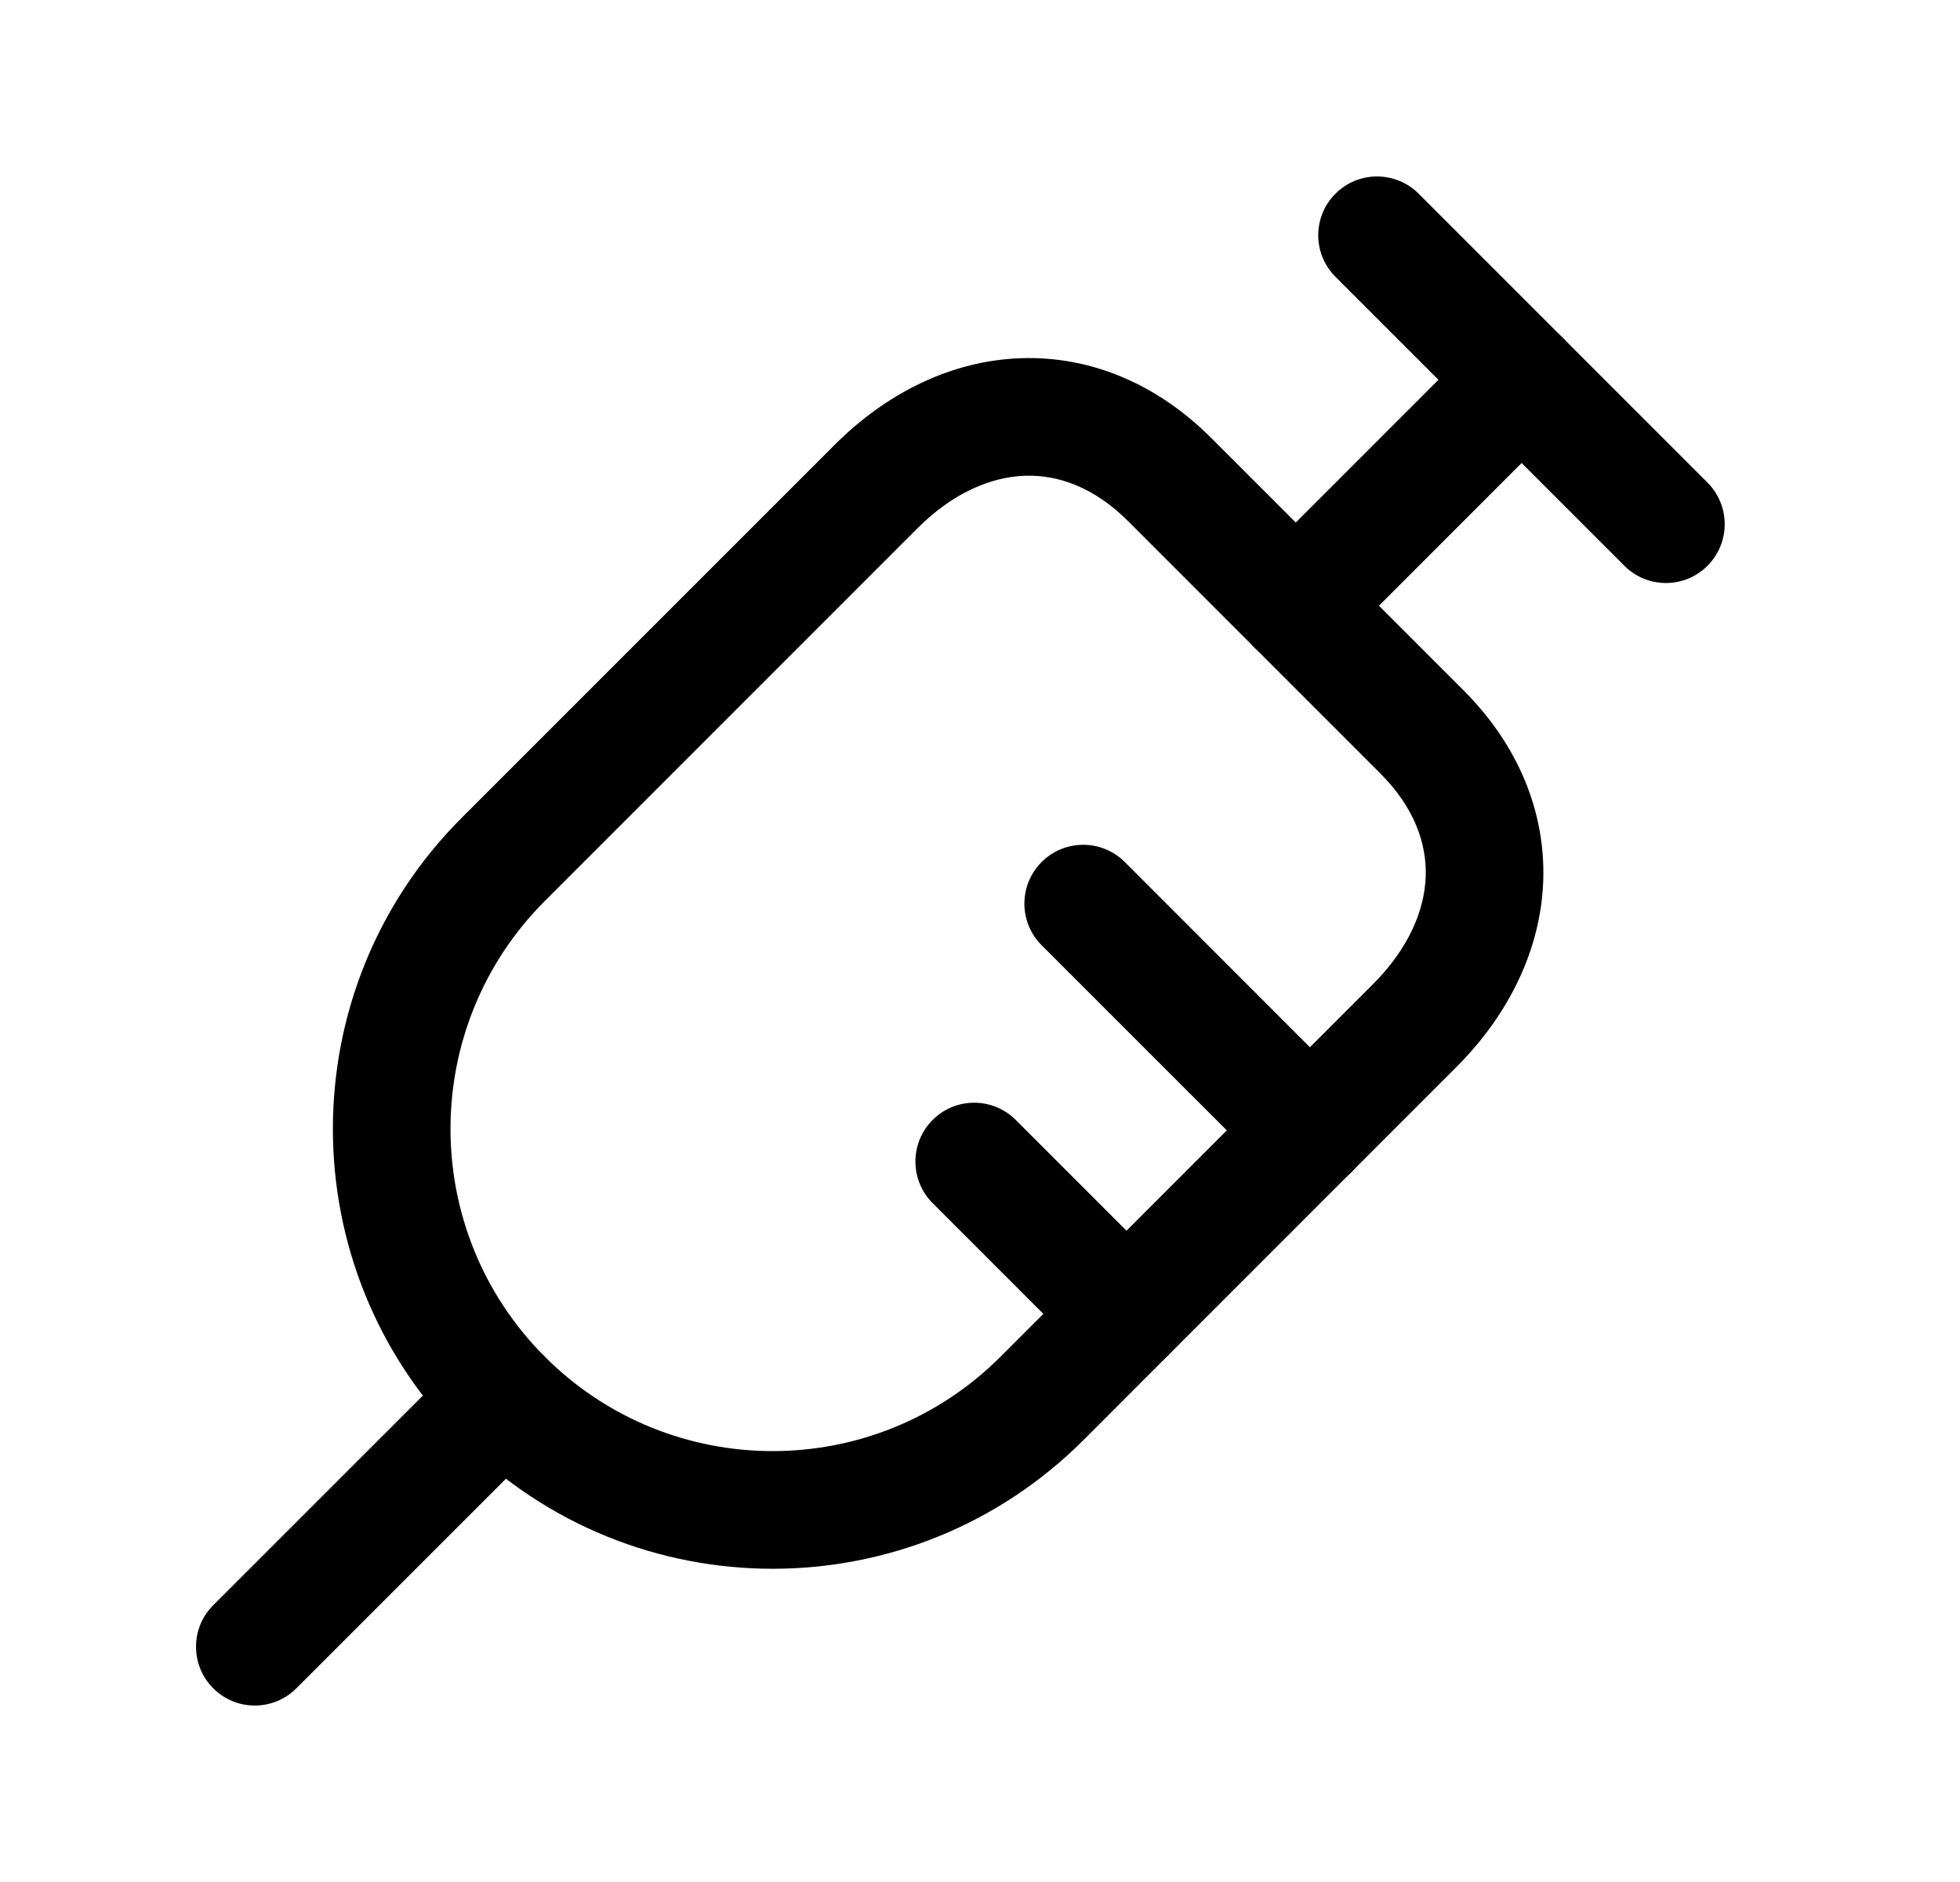 <svg width="25" height="24" viewBox="0 0 25 24" fill="none" xmlns="http://www.w3.org/2000/svg">
<path fill-rule="evenodd" clip-rule="evenodd" d="M13.071 6.067C12.637 6.083 12.154 6.285 11.702 6.737L6.949 11.49C5.345 13.095 5.345 15.697 6.95 17.302C8.554 18.906 11.156 18.906 12.761 17.302L17.514 12.549C17.966 12.096 18.169 11.614 18.185 11.18C18.2 10.755 18.038 10.296 17.607 9.864L14.387 6.644C13.957 6.215 13.497 6.052 13.071 6.067ZM13.019 4.568C13.903 4.537 14.754 4.891 15.447 5.583L18.668 8.804C19.361 9.498 19.715 10.349 19.684 11.234C19.652 12.11 19.246 12.938 18.574 13.61L13.821 18.363C11.631 20.553 8.079 20.553 5.889 18.363C3.699 16.173 3.698 12.62 5.888 10.43L10.642 5.677C11.314 5.004 12.142 4.599 13.019 4.568Z" fill="black"/>
<path fill-rule="evenodd" clip-rule="evenodd" d="M6.949 17.302C7.242 17.595 7.242 18.07 6.949 18.362L3.78 21.53C3.487 21.823 3.012 21.823 2.72 21.53C2.427 21.237 2.427 20.762 2.72 20.47L5.889 17.302C6.182 17.009 6.657 17.009 6.949 17.302Z" fill="black"/>
<path fill-rule="evenodd" clip-rule="evenodd" d="M17.034 2.47C17.327 2.177 17.802 2.177 18.095 2.47L21.779 6.154C22.072 6.447 22.072 6.922 21.779 7.215C21.487 7.508 21.012 7.508 20.719 7.215L17.034 3.53C16.741 3.237 16.741 2.763 17.034 2.47Z" fill="black"/>
<path fill-rule="evenodd" clip-rule="evenodd" d="M19.939 4.313C20.232 4.606 20.232 5.081 19.939 5.374L17.058 8.255C16.765 8.548 16.29 8.548 15.997 8.255C15.704 7.962 15.704 7.487 15.997 7.194L18.878 4.313C19.171 4.021 19.646 4.021 19.939 4.313Z" fill="black"/>
<path fill-rule="evenodd" clip-rule="evenodd" d="M11.896 14.282C12.188 13.989 12.663 13.989 12.956 14.282L14.898 16.224C15.191 16.517 15.191 16.992 14.898 17.285C14.605 17.578 14.13 17.578 13.838 17.285L11.896 15.343C11.603 15.05 11.603 14.575 11.896 14.282Z" fill="black"/>
<path fill-rule="evenodd" clip-rule="evenodd" d="M13.286 10.993C13.579 10.7 14.054 10.7 14.347 10.993L17.239 13.886C17.532 14.179 17.532 14.653 17.239 14.946C16.947 15.239 16.472 15.239 16.179 14.946L13.286 12.054C12.993 11.761 12.993 11.286 13.286 10.993Z" fill="black"/>
</svg>
